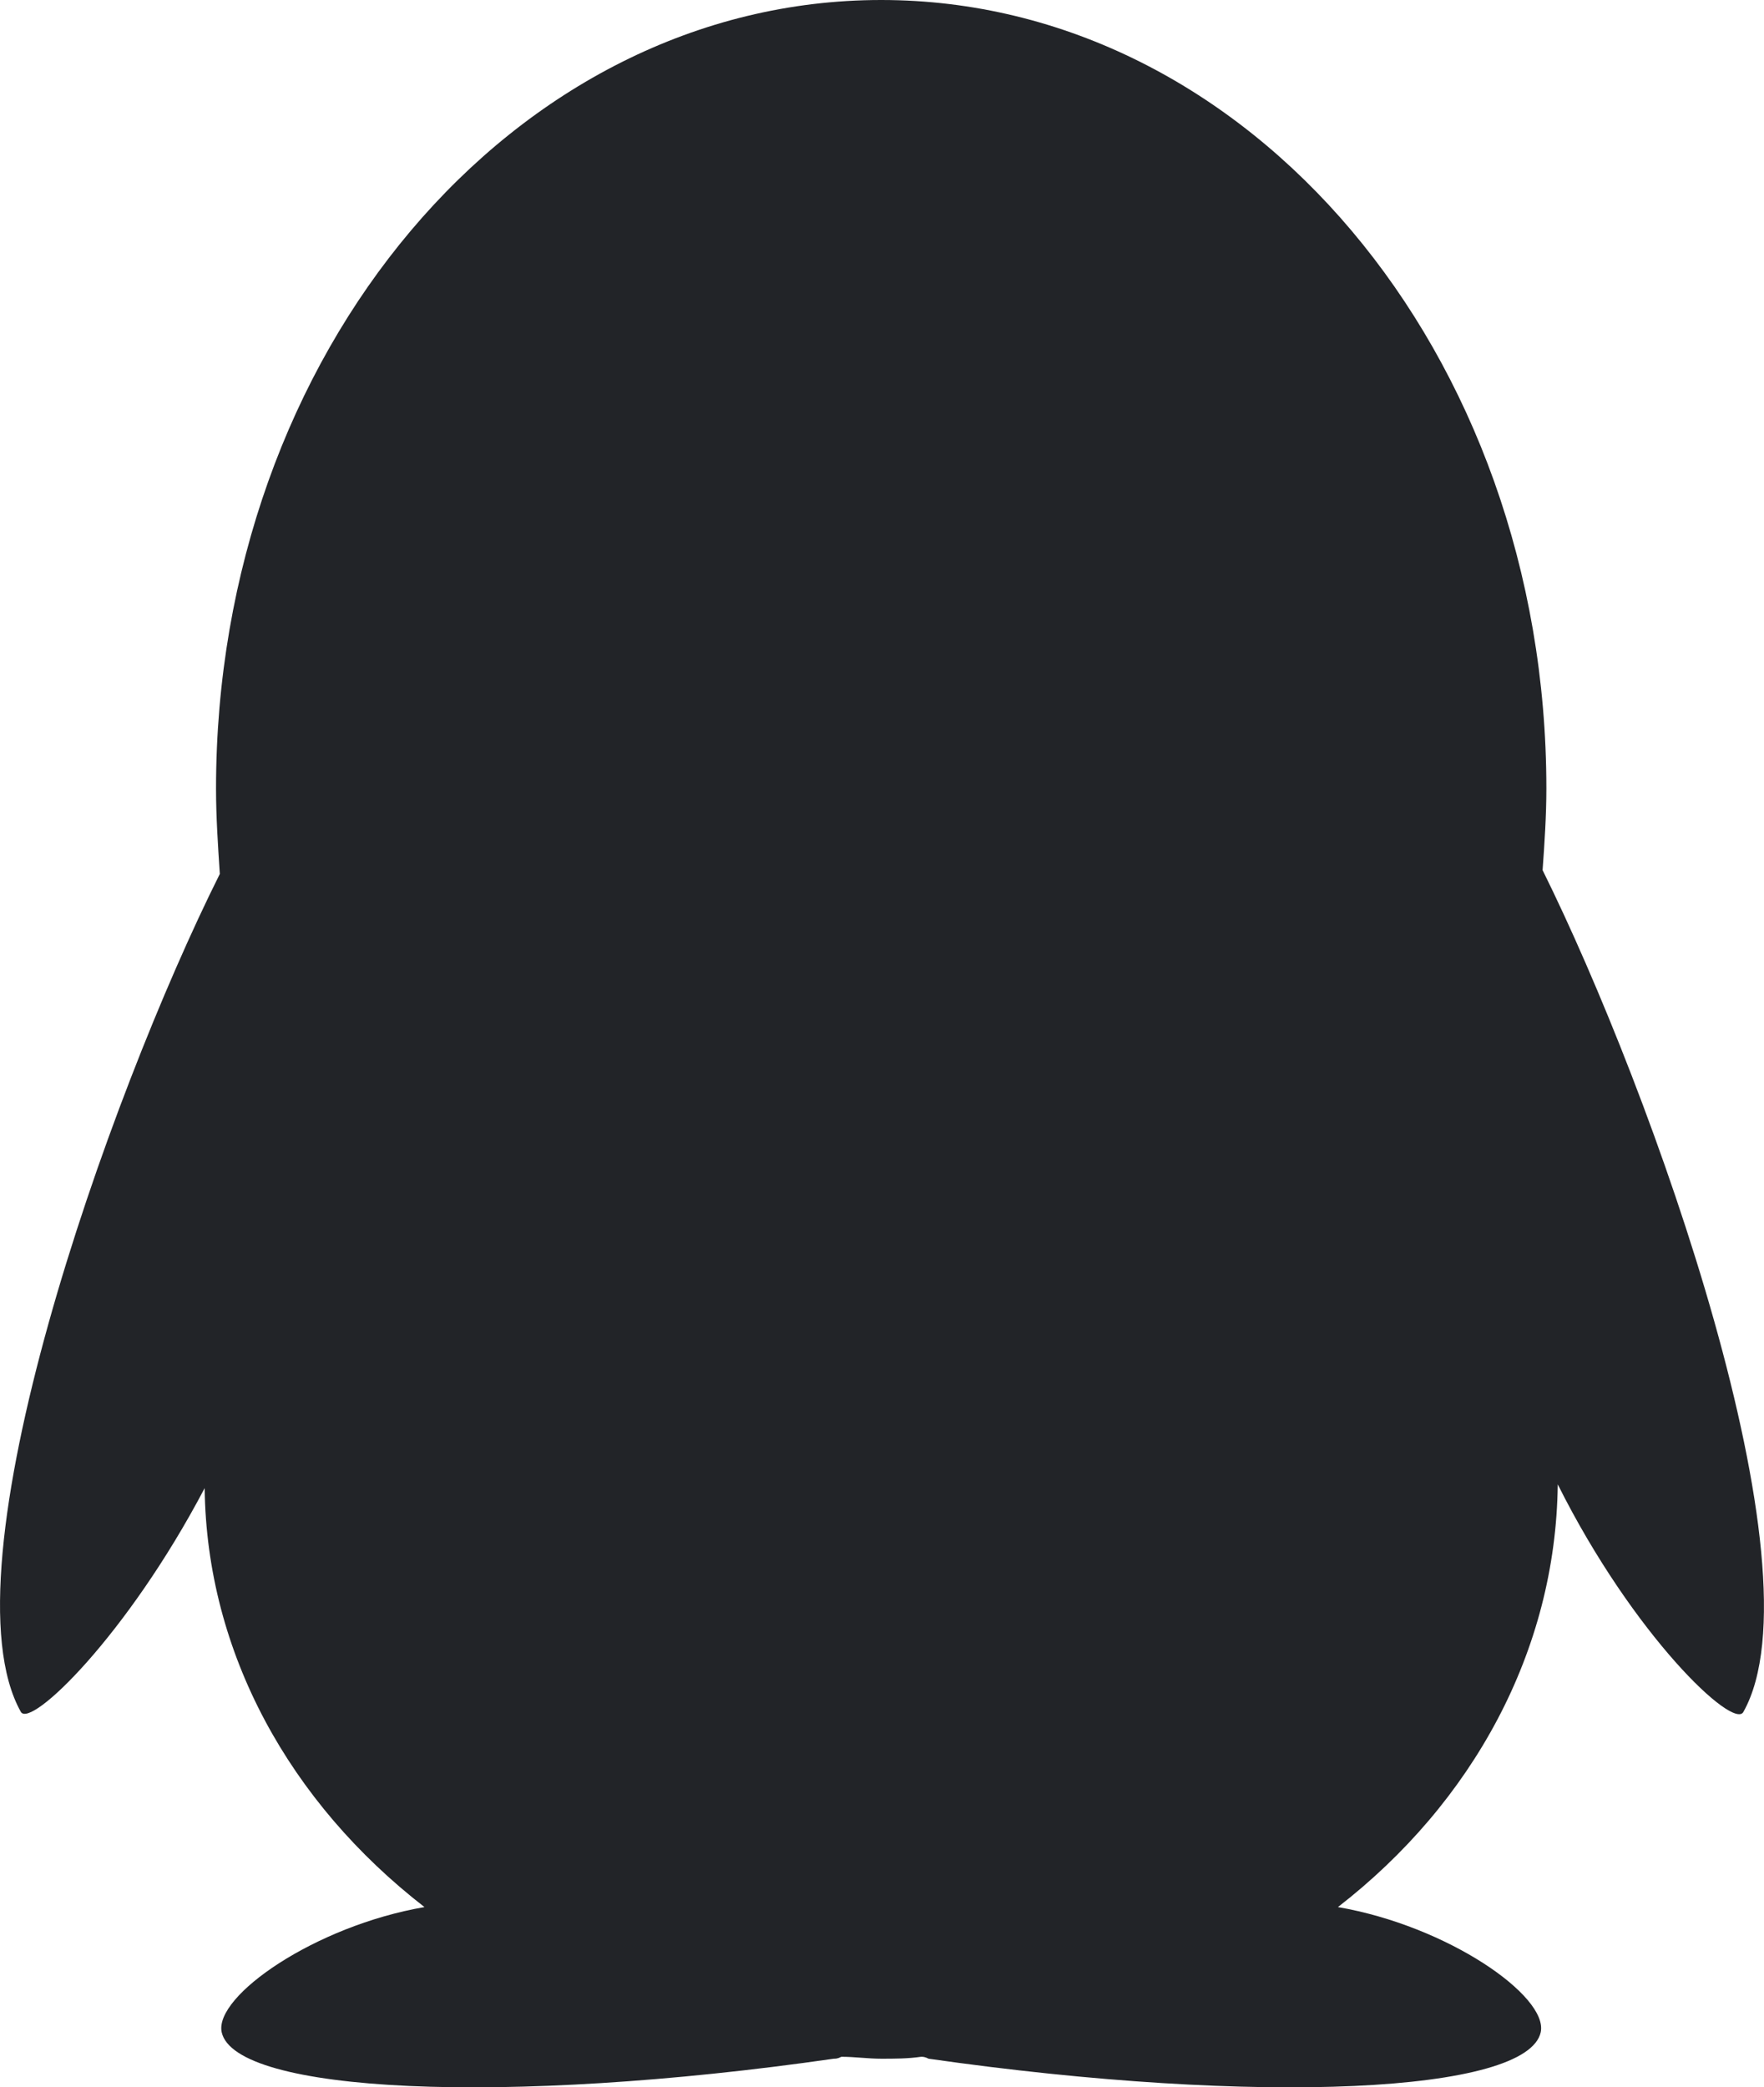 <svg fill="#222428" enable-background="new 0 0 2094.5 2477.7" viewBox="0 0 2094.5 2477.7" xmlns="http://www.w3.org/2000/svg"><path d="m1831.6 1032.9c2.3-31.5 4.5-65.3 4.5-96.8 0-517.6-353.3-936.1-789.8-936.1s-789.8 418.5-789.8 936.1c0 33.8 2.3 67.5 4.5 101.3-132.8 265.5-330.8 825.8-236.3 994.6 11.3 20.3 126-90 218.3-265.5 2.3 195.8 101.3 373.5 261 497.3-130.5 22.5-249.8 105.8-240.8 148.5 15.8 72 335.3 87.8 726.8 31.5 2.3 0 4.5 0 9-2.3 15.8 0 31.5 2.3 47.3 2.3s31.5 0 47.3-2.3c2.3 0 4.5 0 9 2.3 393.8 56.3 711.1 40.5 726.8-31.5 9-42.8-110.3-126-240.8-148.5 159.8-123.8 258.8-303.8 261-501.8 90 180 209.3 292.5 220.5 270 94.6-168.8-108-735.9-238.5-999.1z"/></svg>